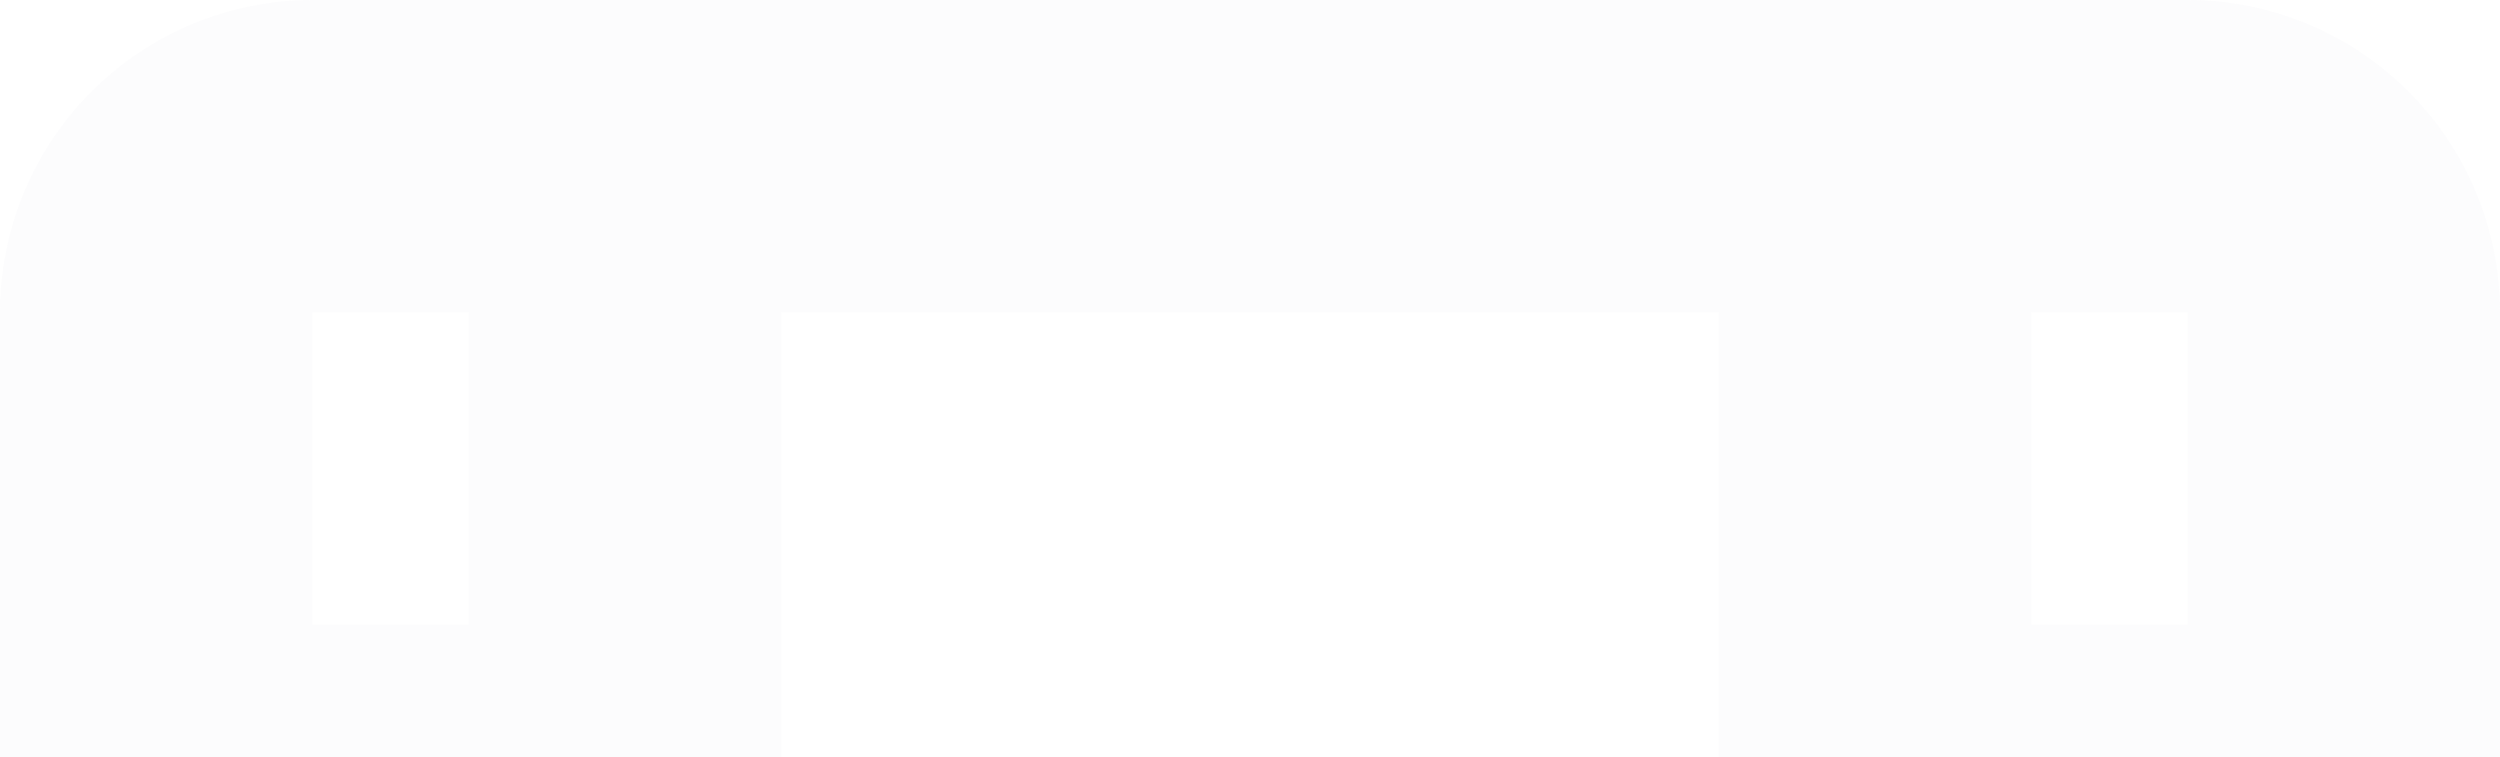 <svg width="710" height="215" viewBox="0 0 710 215" fill="none" xmlns="http://www.w3.org/2000/svg">
<path opacity="0.12" fill-rule="evenodd" clip-rule="evenodd" d="M88.75 0C65.212 0 42.638 9.347 25.994 25.984C9.35 42.621 0 65.186 0 88.714V532.286C0 555.814 9.35 578.379 25.994 595.016C42.638 611.653 65.212 621 88.75 621H621.25C644.788 621 667.362 611.653 684.006 595.016C700.65 578.379 710 555.814 710 532.286V88.714C710 65.186 700.65 42.621 684.006 25.984C667.362 9.347 644.788 0 621.25 0H88.75ZM221.875 88.714H488.125V266.143H221.875V88.714ZM576.875 443.571V532.286H621.25V443.571H576.875ZM488.125 354.857H221.875V532.286H488.125V354.857ZM576.875 354.857H621.25V266.143H576.875V354.857ZM621.25 177.429V88.714H576.875V177.429H621.25ZM133.125 88.714V177.429H88.75V88.714H133.125ZM133.125 266.143H88.75V354.857H133.125V266.143ZM88.75 443.571H133.125V532.286H88.75V443.571Z" fill="#E5E7EB"/>
</svg>
